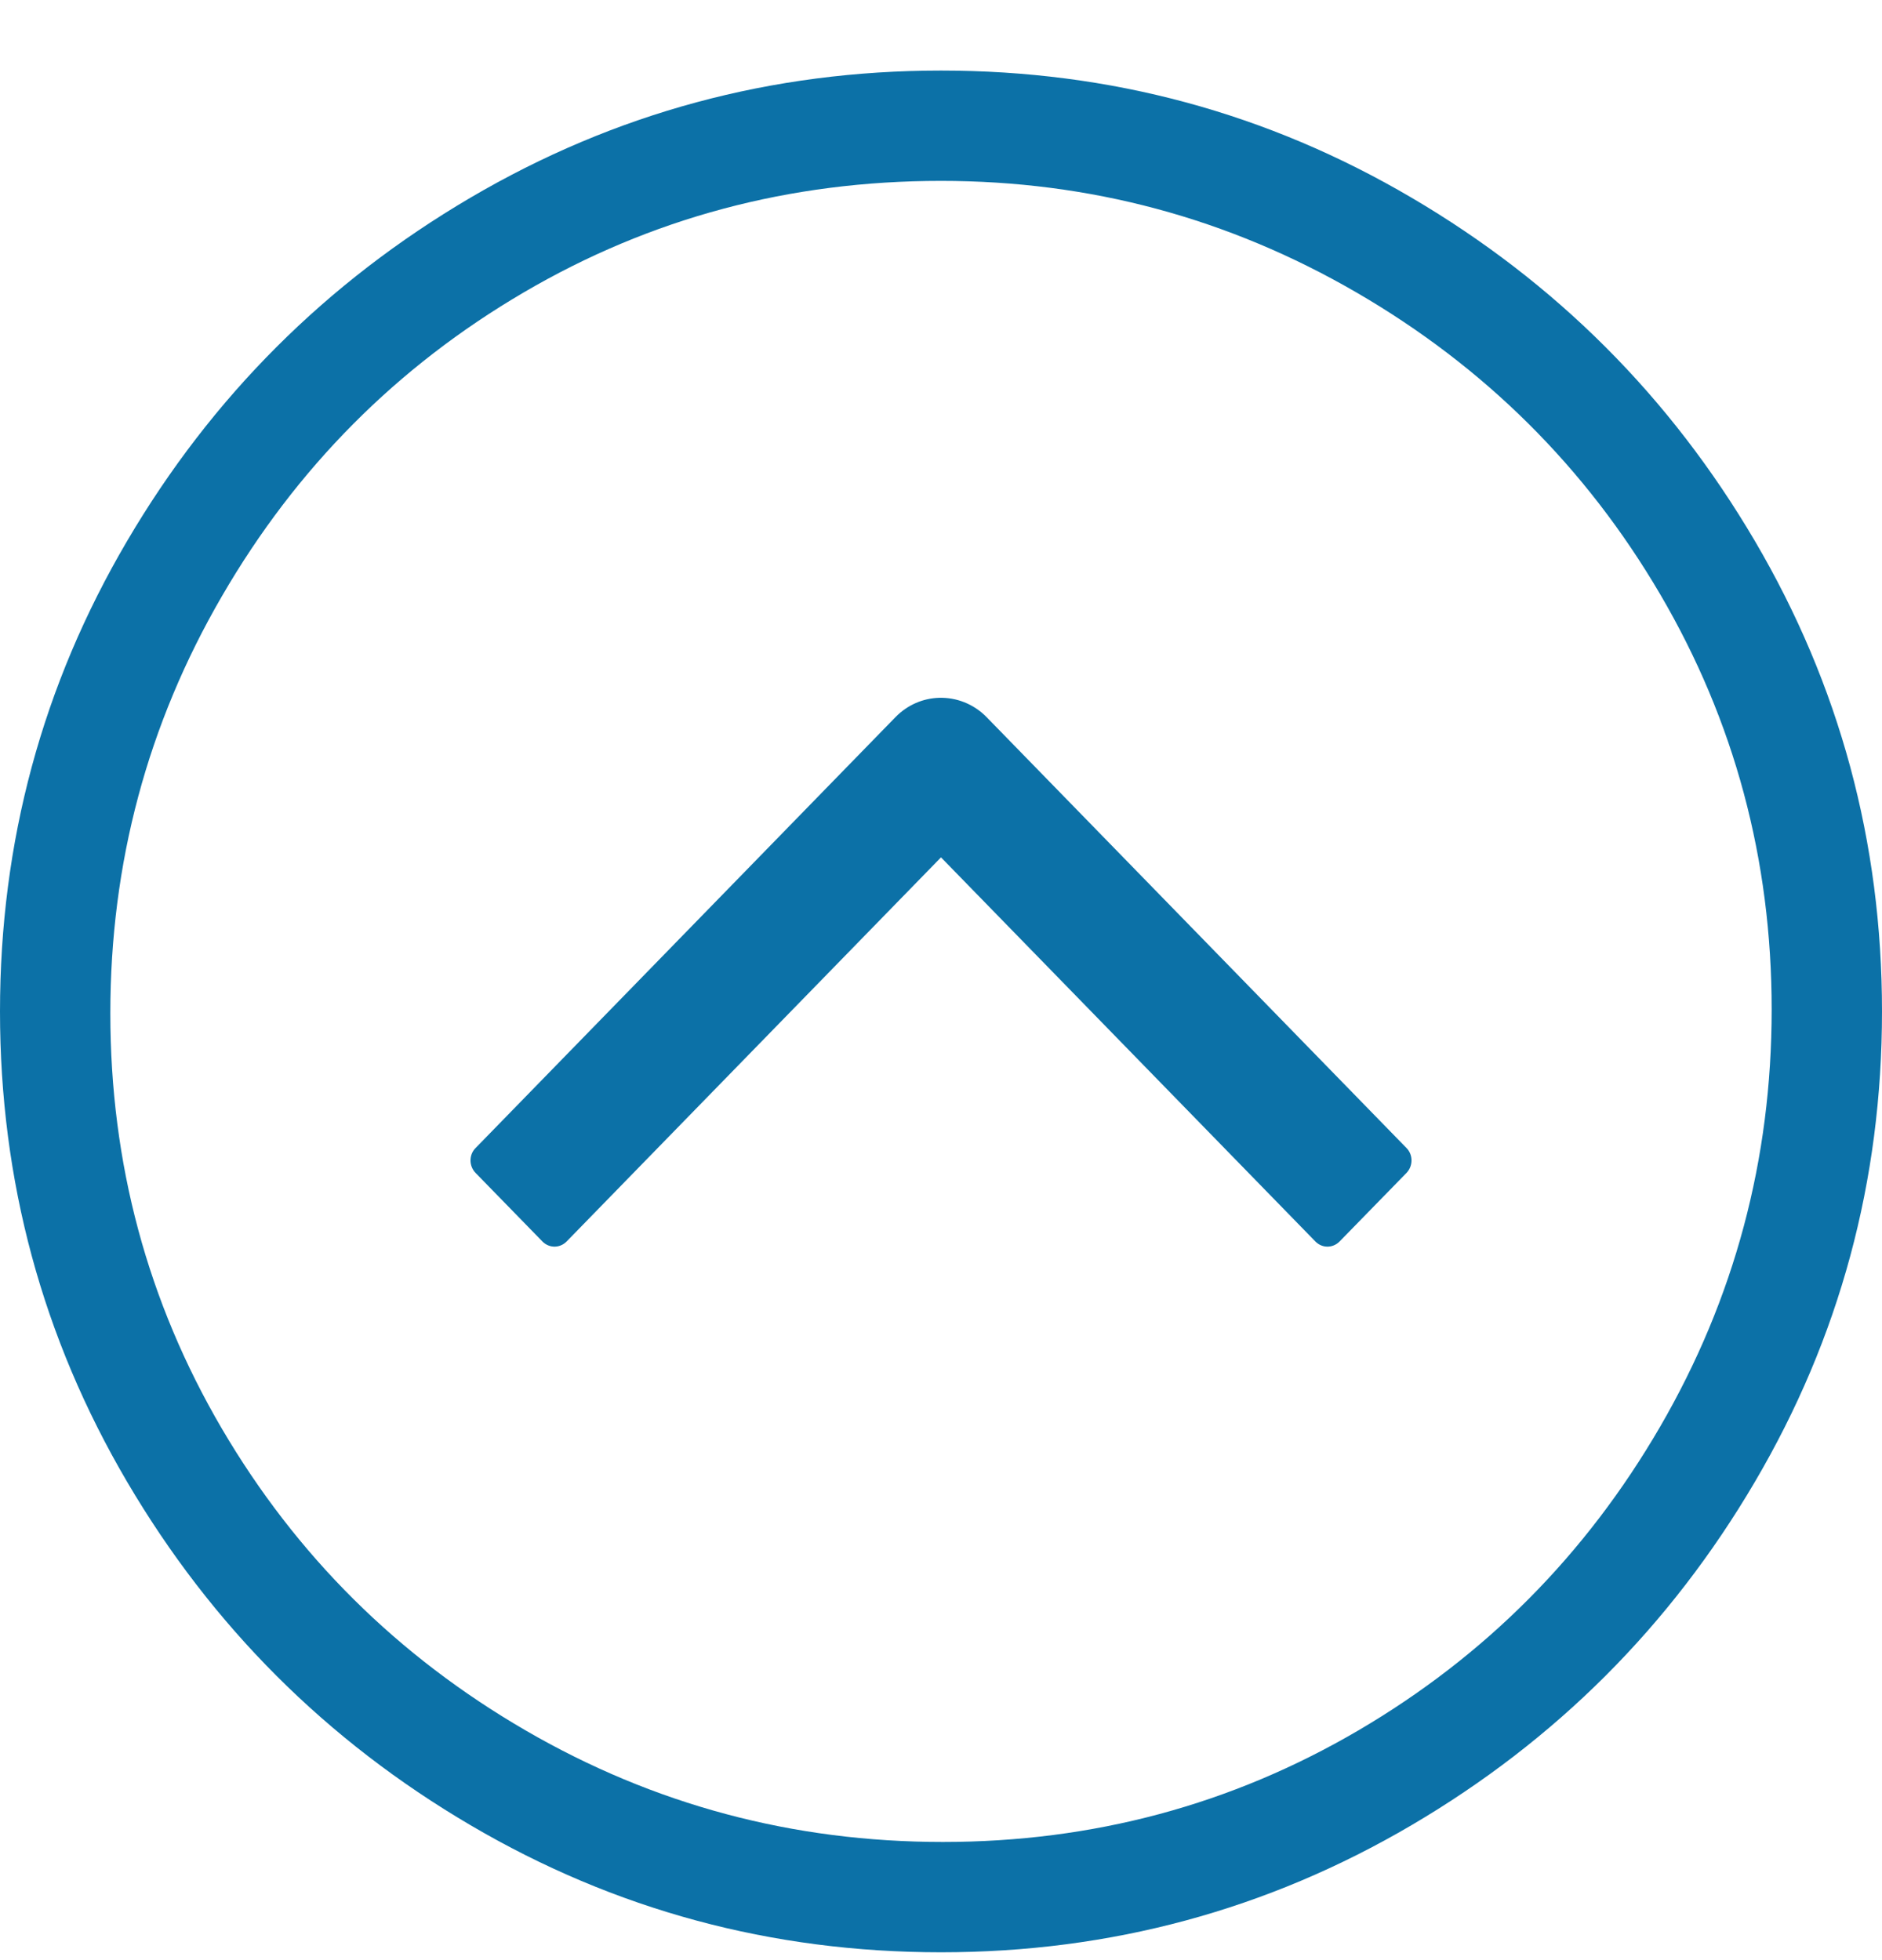 <svg xmlns="http://www.w3.org/2000/svg" width="24" height="25" viewBox="0 0 24 25">
    <g fill="none" fill-rule="evenodd">
        <g>
            <g>
                <g>
                    <g>
                        <path d="M0 0L24 0 24 24 0 24z" transform="translate(-1117 -978) translate(1037 976.9) translate(2 2) translate(78)"/>
                        <path fill="#0C71A7" d="M12 0c2.161 0 4.161.54 6 1.621 1.839 1.08 3.298 2.54 4.379 4.379C23.459 7.839 24 9.839 24 12s-.54 4.161-1.621 6c-1.08 1.839-2.54 3.298-4.379 4.379C16.161 23.459 14.161 24 12 24s-4.161-.54-6-1.621c-1.839-1.08-3.298-2.54-4.379-4.379C.541 16.161 0 14.161 0 12s.54-4.161 1.621-6C2.701 4.161 4.161 2.702 6 1.621 7.839.541 9.839 0 12 0zm0 1.407c-1.929 0-3.703.474-5.32 1.422-1.62.949-2.902 2.24-3.85 3.875-.949 1.634-1.423 3.408-1.423 5.32 0 1.913.474 3.679 1.422 5.297.949 1.618 2.24 2.901 3.875 3.85 1.634.948 3.408 1.422 5.32 1.422 1.913 0 3.679-.474 5.297-1.422 1.618-.949 2.901-2.24 3.85-3.875.948-1.634 1.422-3.408 1.422-5.32 0-1.913-.474-3.679-1.422-5.297-.949-1.618-2.24-2.901-3.875-3.85-1.634-.948-3.4-1.422-5.296-1.422zM11.976 8c.218-.006.439.076.606.247l5.354 5.495c.04.04.061.093.064.147.003.062-.019.124-.064.171l-.853.874c-.043.044-.099.066-.155.066-.056 0-.111-.022-.154-.066L12 10.035l-4.774 4.899c-.043.044-.099.066-.155.066-.055 0-.111-.022-.154-.066l-.852-.874c-.042-.043-.063-.098-.065-.154-.001-.06.02-.12.065-.164l5.354-5.495c.155-.159.355-.241.557-.247z" transform="translate(-1117 -978) translate(1037 976.9) translate(2 2) translate(78)"/>
                    </g>
                </g>
            </g>
        </g>
    </g>
</svg>
